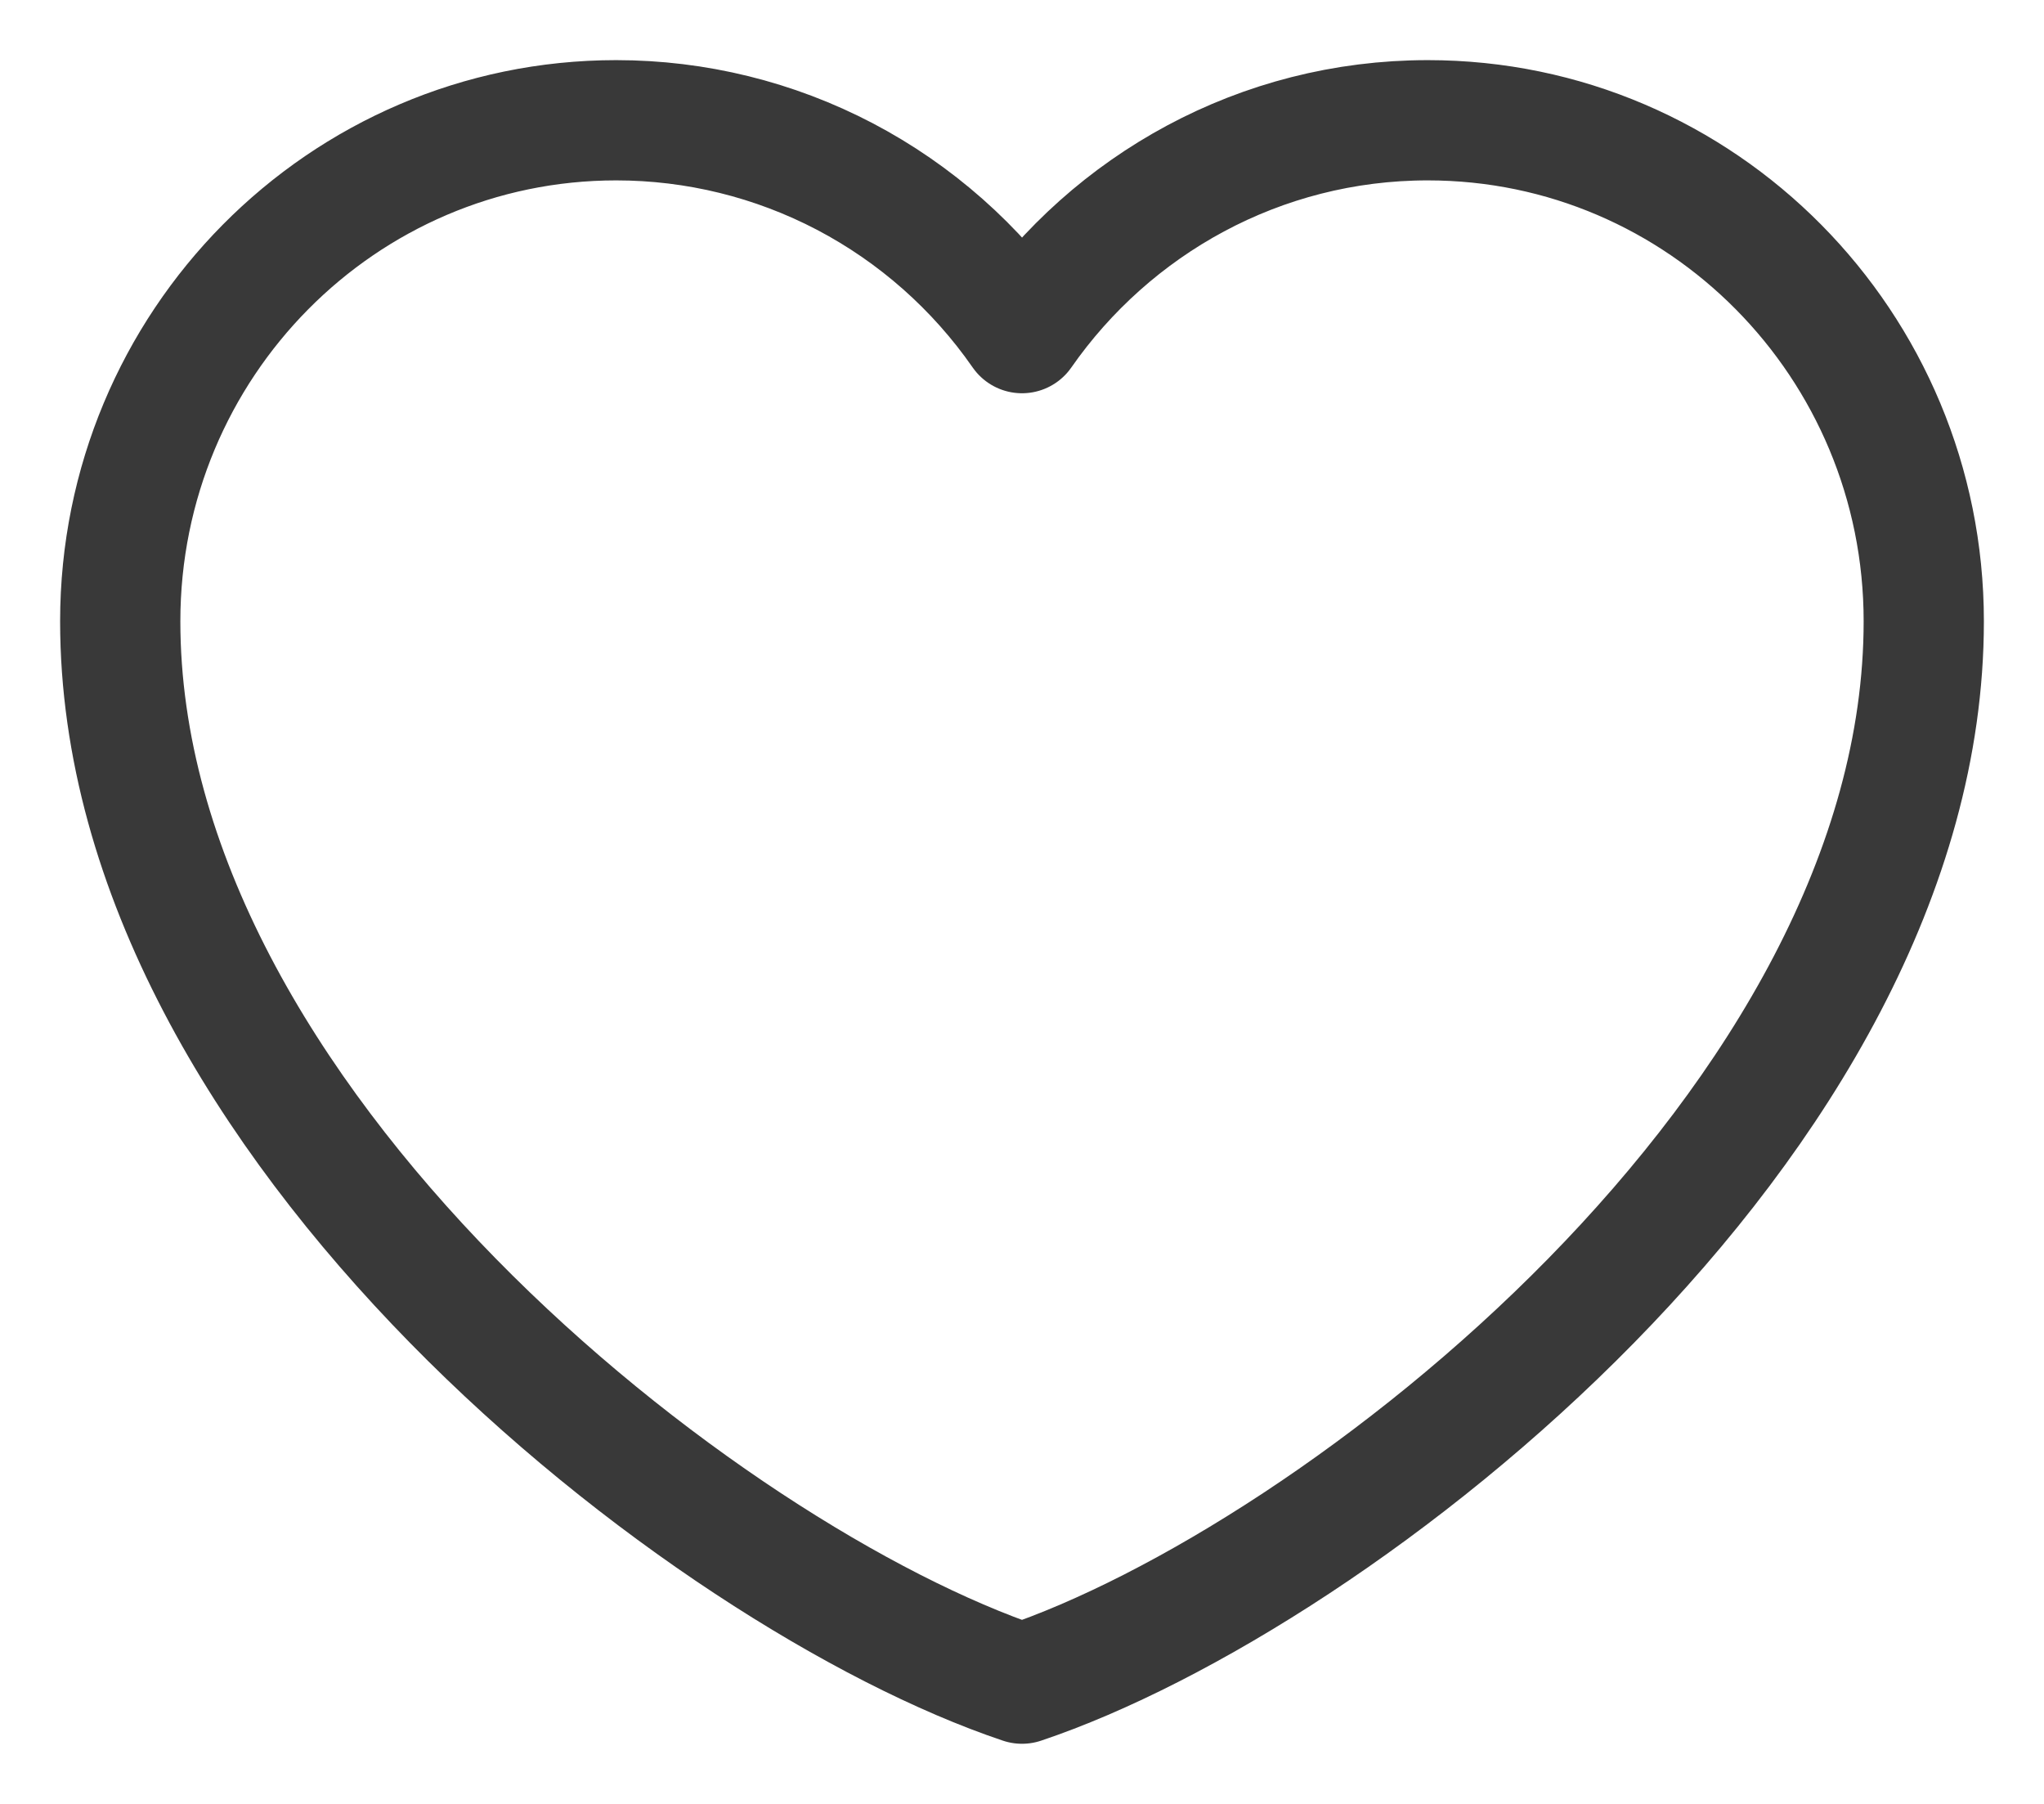 <svg width="17" height="15" viewBox="0 0 17 15" fill="none" xmlns="http://www.w3.org/2000/svg">
<path d="M5.125 1C2.847 1 1 2.865 1 5.166C1 9.332 5.875 13.119 8.5 14C11.125 13.119 16 9.332 16 5.166C16 2.865 14.153 1 11.875 1C10.48 1 9.246 1.7 8.5 2.77C8.12 2.223 7.614 1.776 7.027 1.468C6.439 1.16 5.787 1 5.125 1Z" stroke="#393939" stroke-linecap="round" stroke-linejoin="round"/>
</svg>
